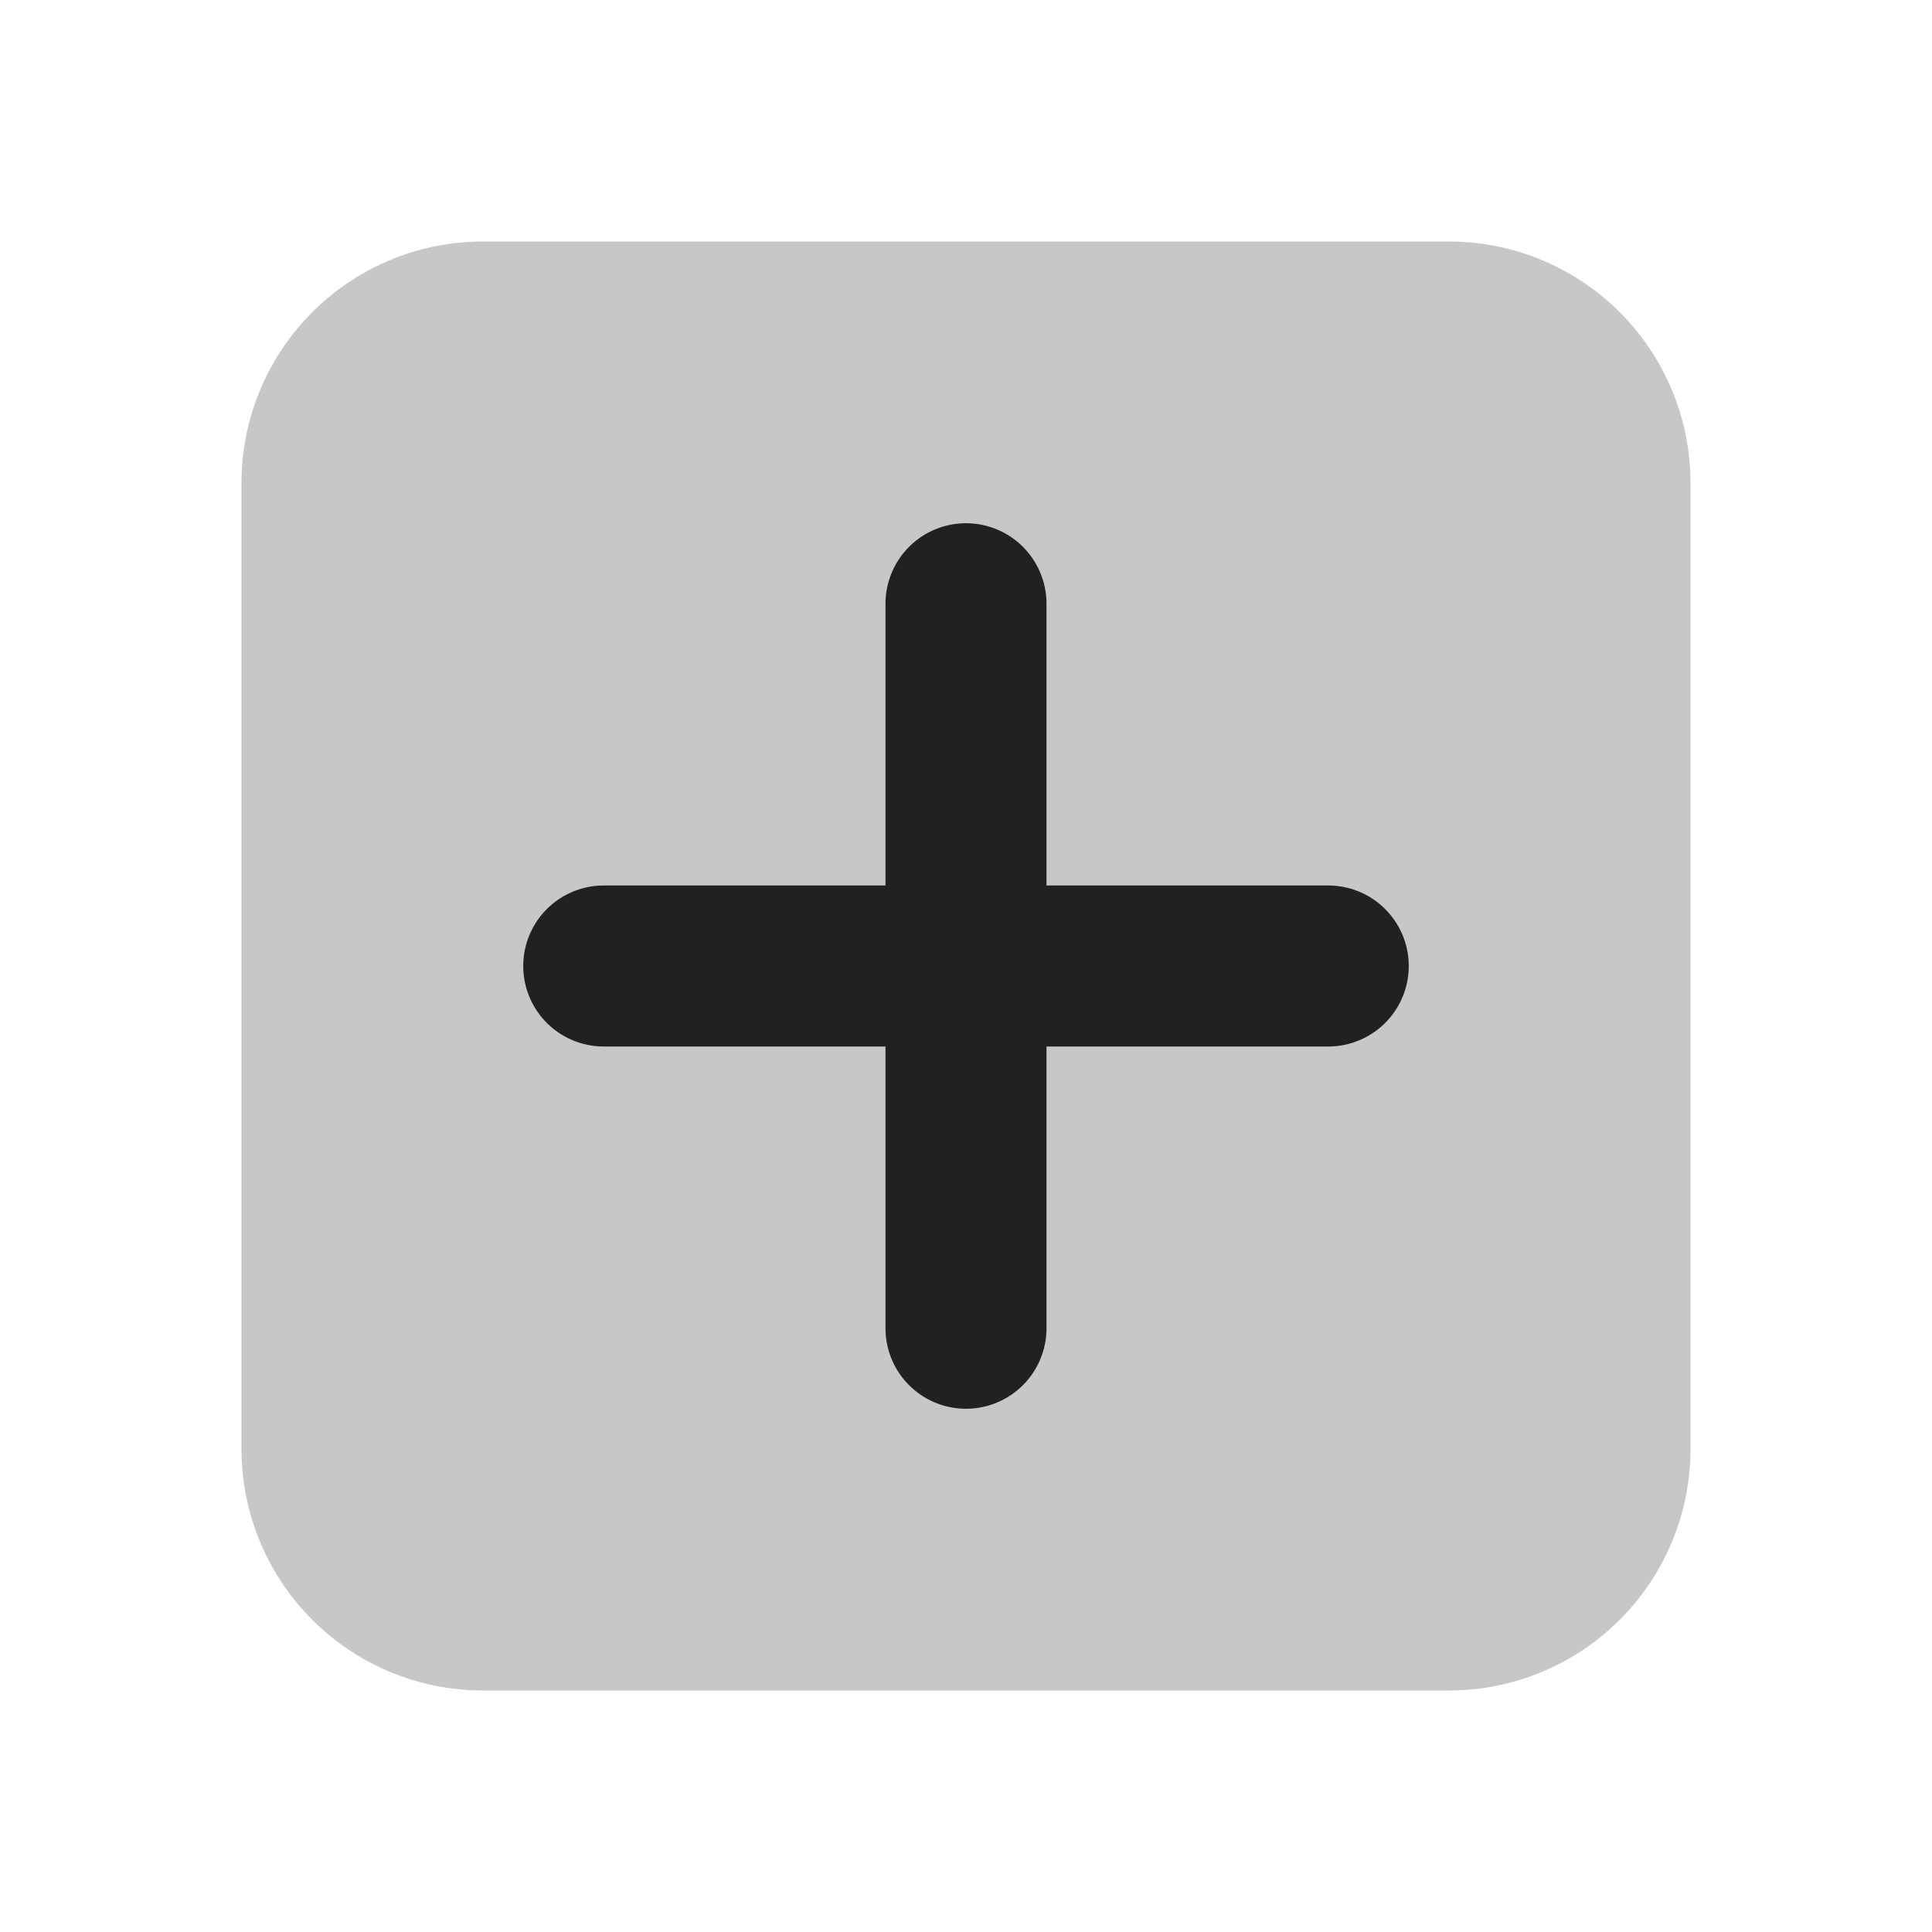 <svg xmlns="http://www.w3.org/2000/svg" viewBox="0 0 48 48">
  <title>add-tag-trans</title>
  <g id="layout">
    <g>
      <path d="M24,33.5a.5.5,0,0,1-.5-.5V24.5H15a.5.5,0,0,1,0-1h8.5V15a.5.5,0,0,1,1,0v8.5H33a.5.5,0,0,1,0,1H24.5V33A.5.5,0,0,1,24,33.5Z" fill="#222221"/>
      <path d="M24,13a2,2,0,0,0-2,2v7H15a2,2,0,0,0,0,4h7v7a2,2,0,0,0,4,0V26h7a2,2,0,0,0,0-4H26V15a2,2,0,0,0-2-2Z" fill="#222221"/>
    </g>
    <path d="M36,6H12a6,6,0,0,0-6,6V36a6,6,0,0,0,6,6H36a6,6,0,0,0,6-6V12a6,6,0,0,0-6-6Z" fill="#222221" opacity="0.25"/>
  </g>
</svg>
